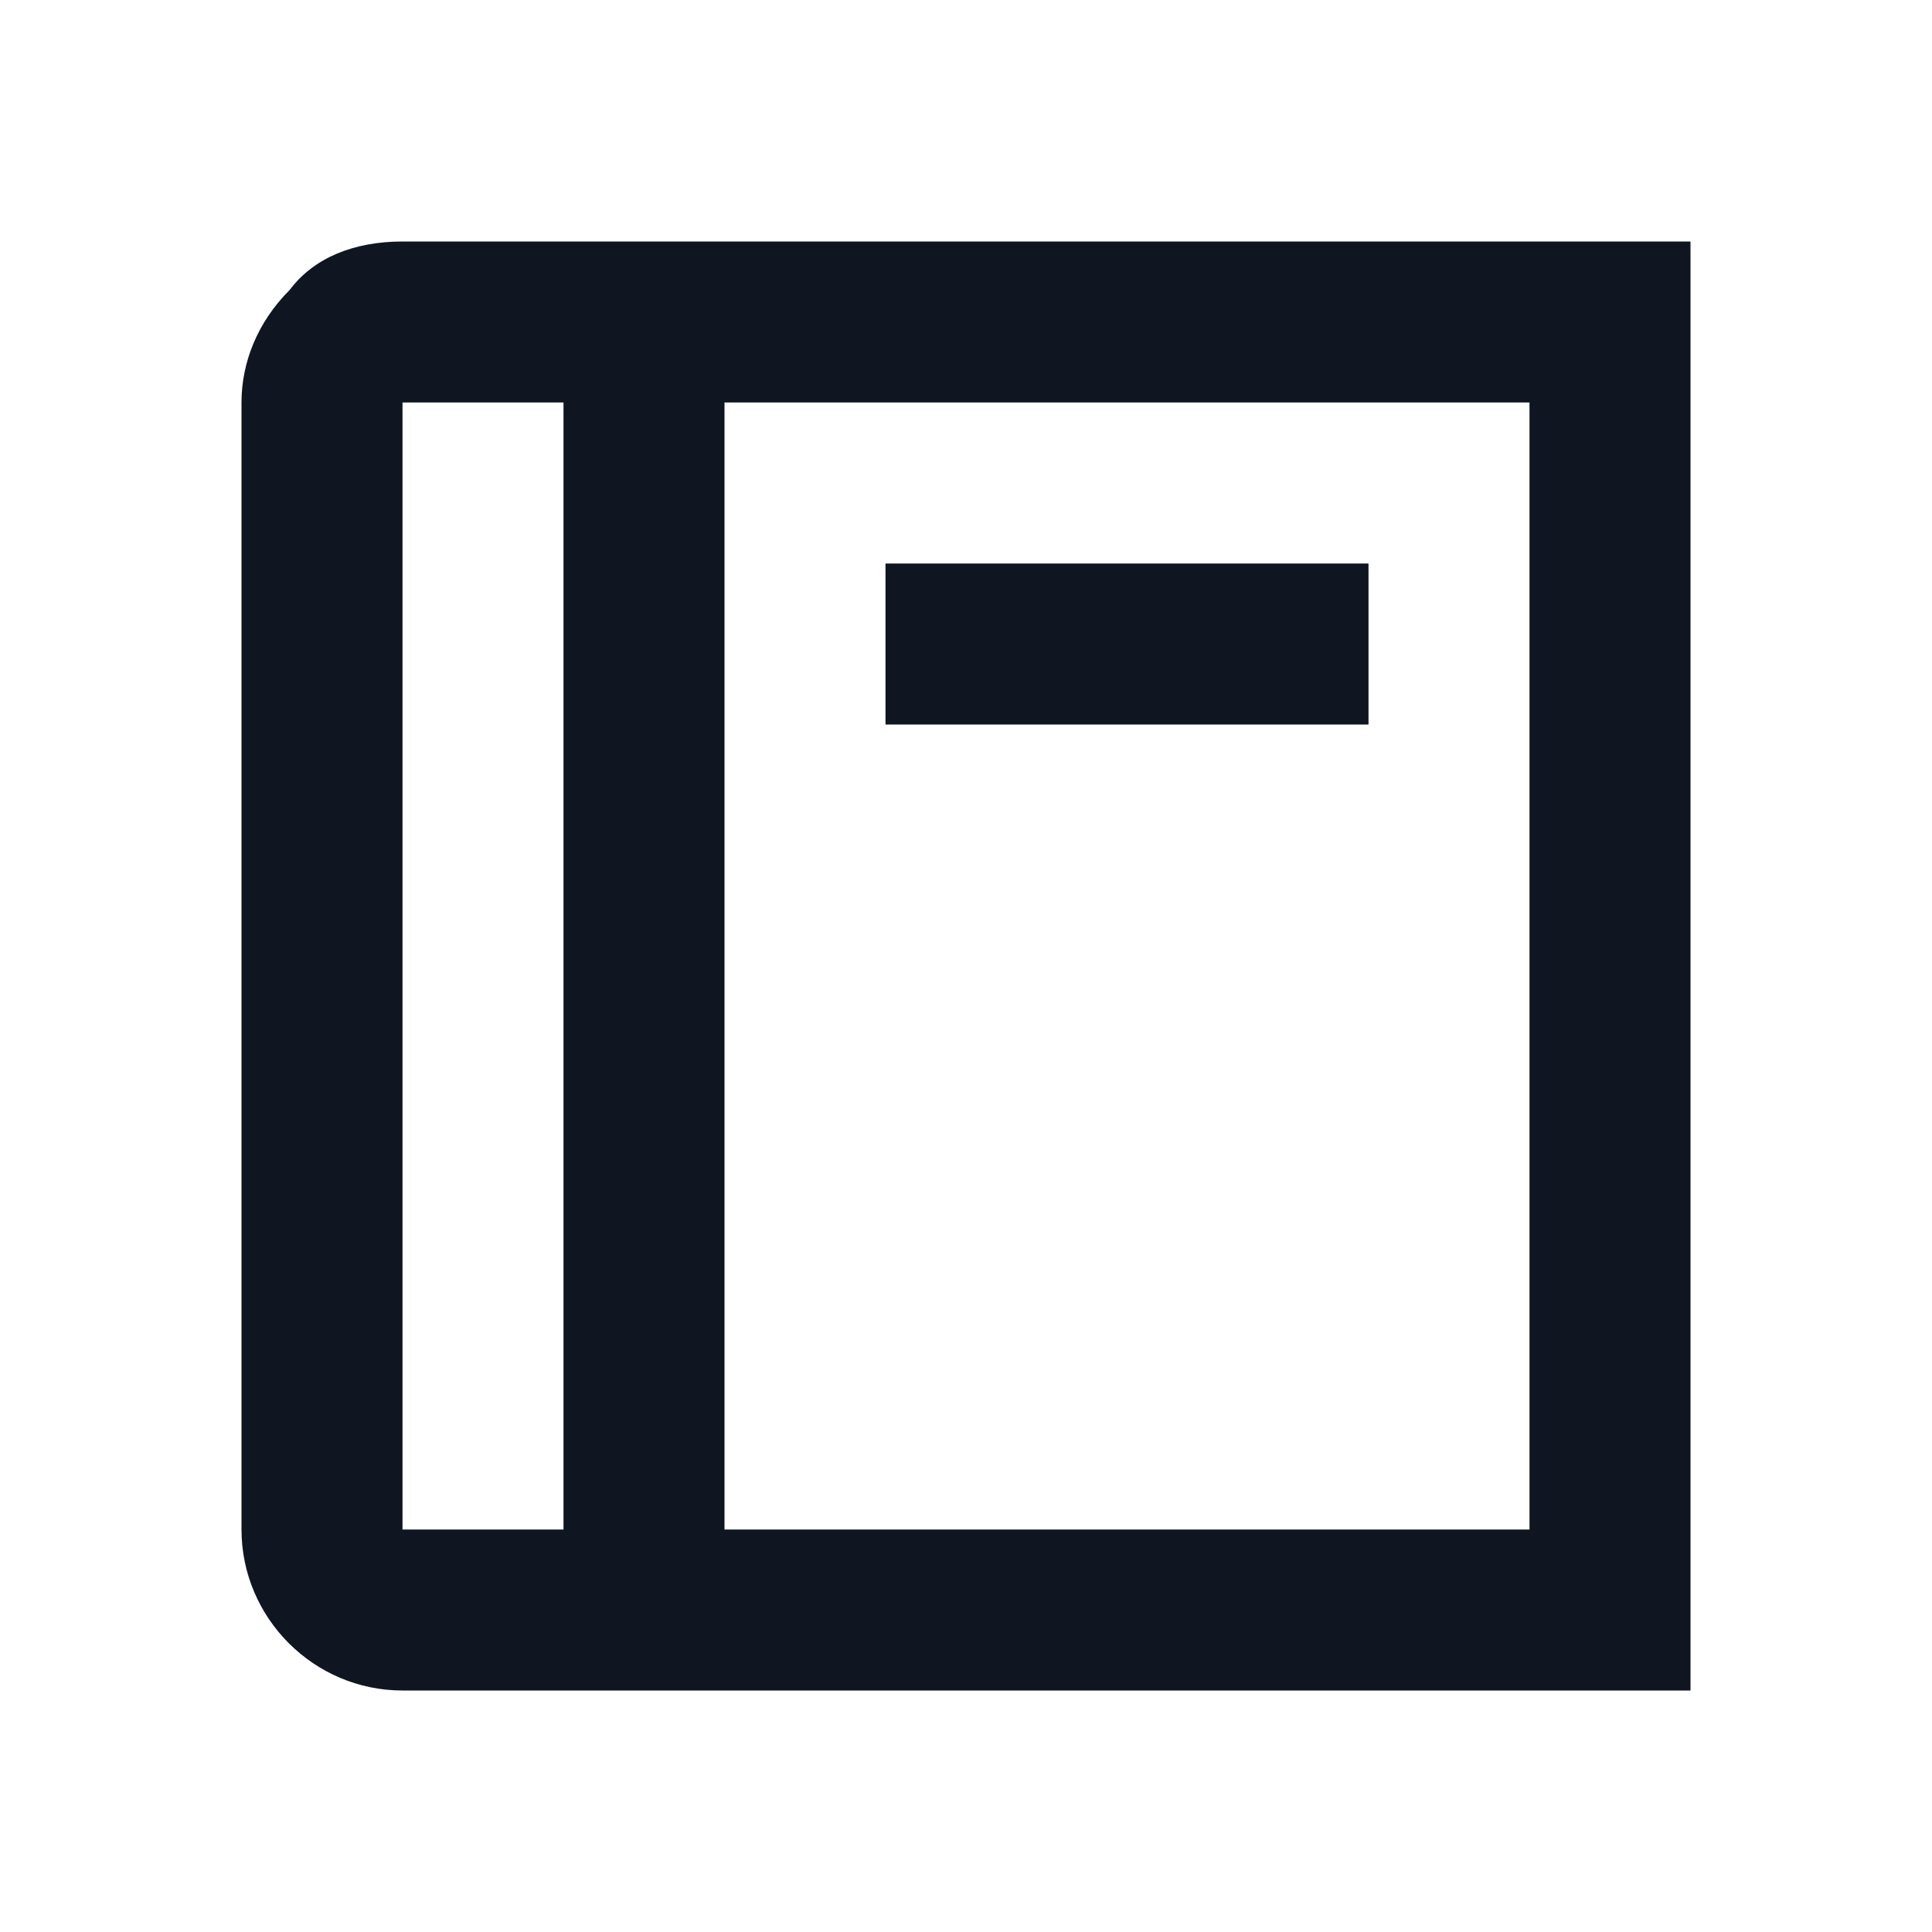 <svg width="24" height="24" viewBox="0 0 24 24" fill="none" xmlns="http://www.w3.org/2000/svg">
<path d="M5 3C4.4 3 3.9 3.2 3.6 3.6C3.2 4 3 4.5 3 5V19C3 20.1 3.9 21 5 21H21V3H5ZM7 19H5V5H7V19ZM19 19H9V5H19V19ZM17 9H11V7H17V9Z" fill="#0F1621"/>
</svg>
